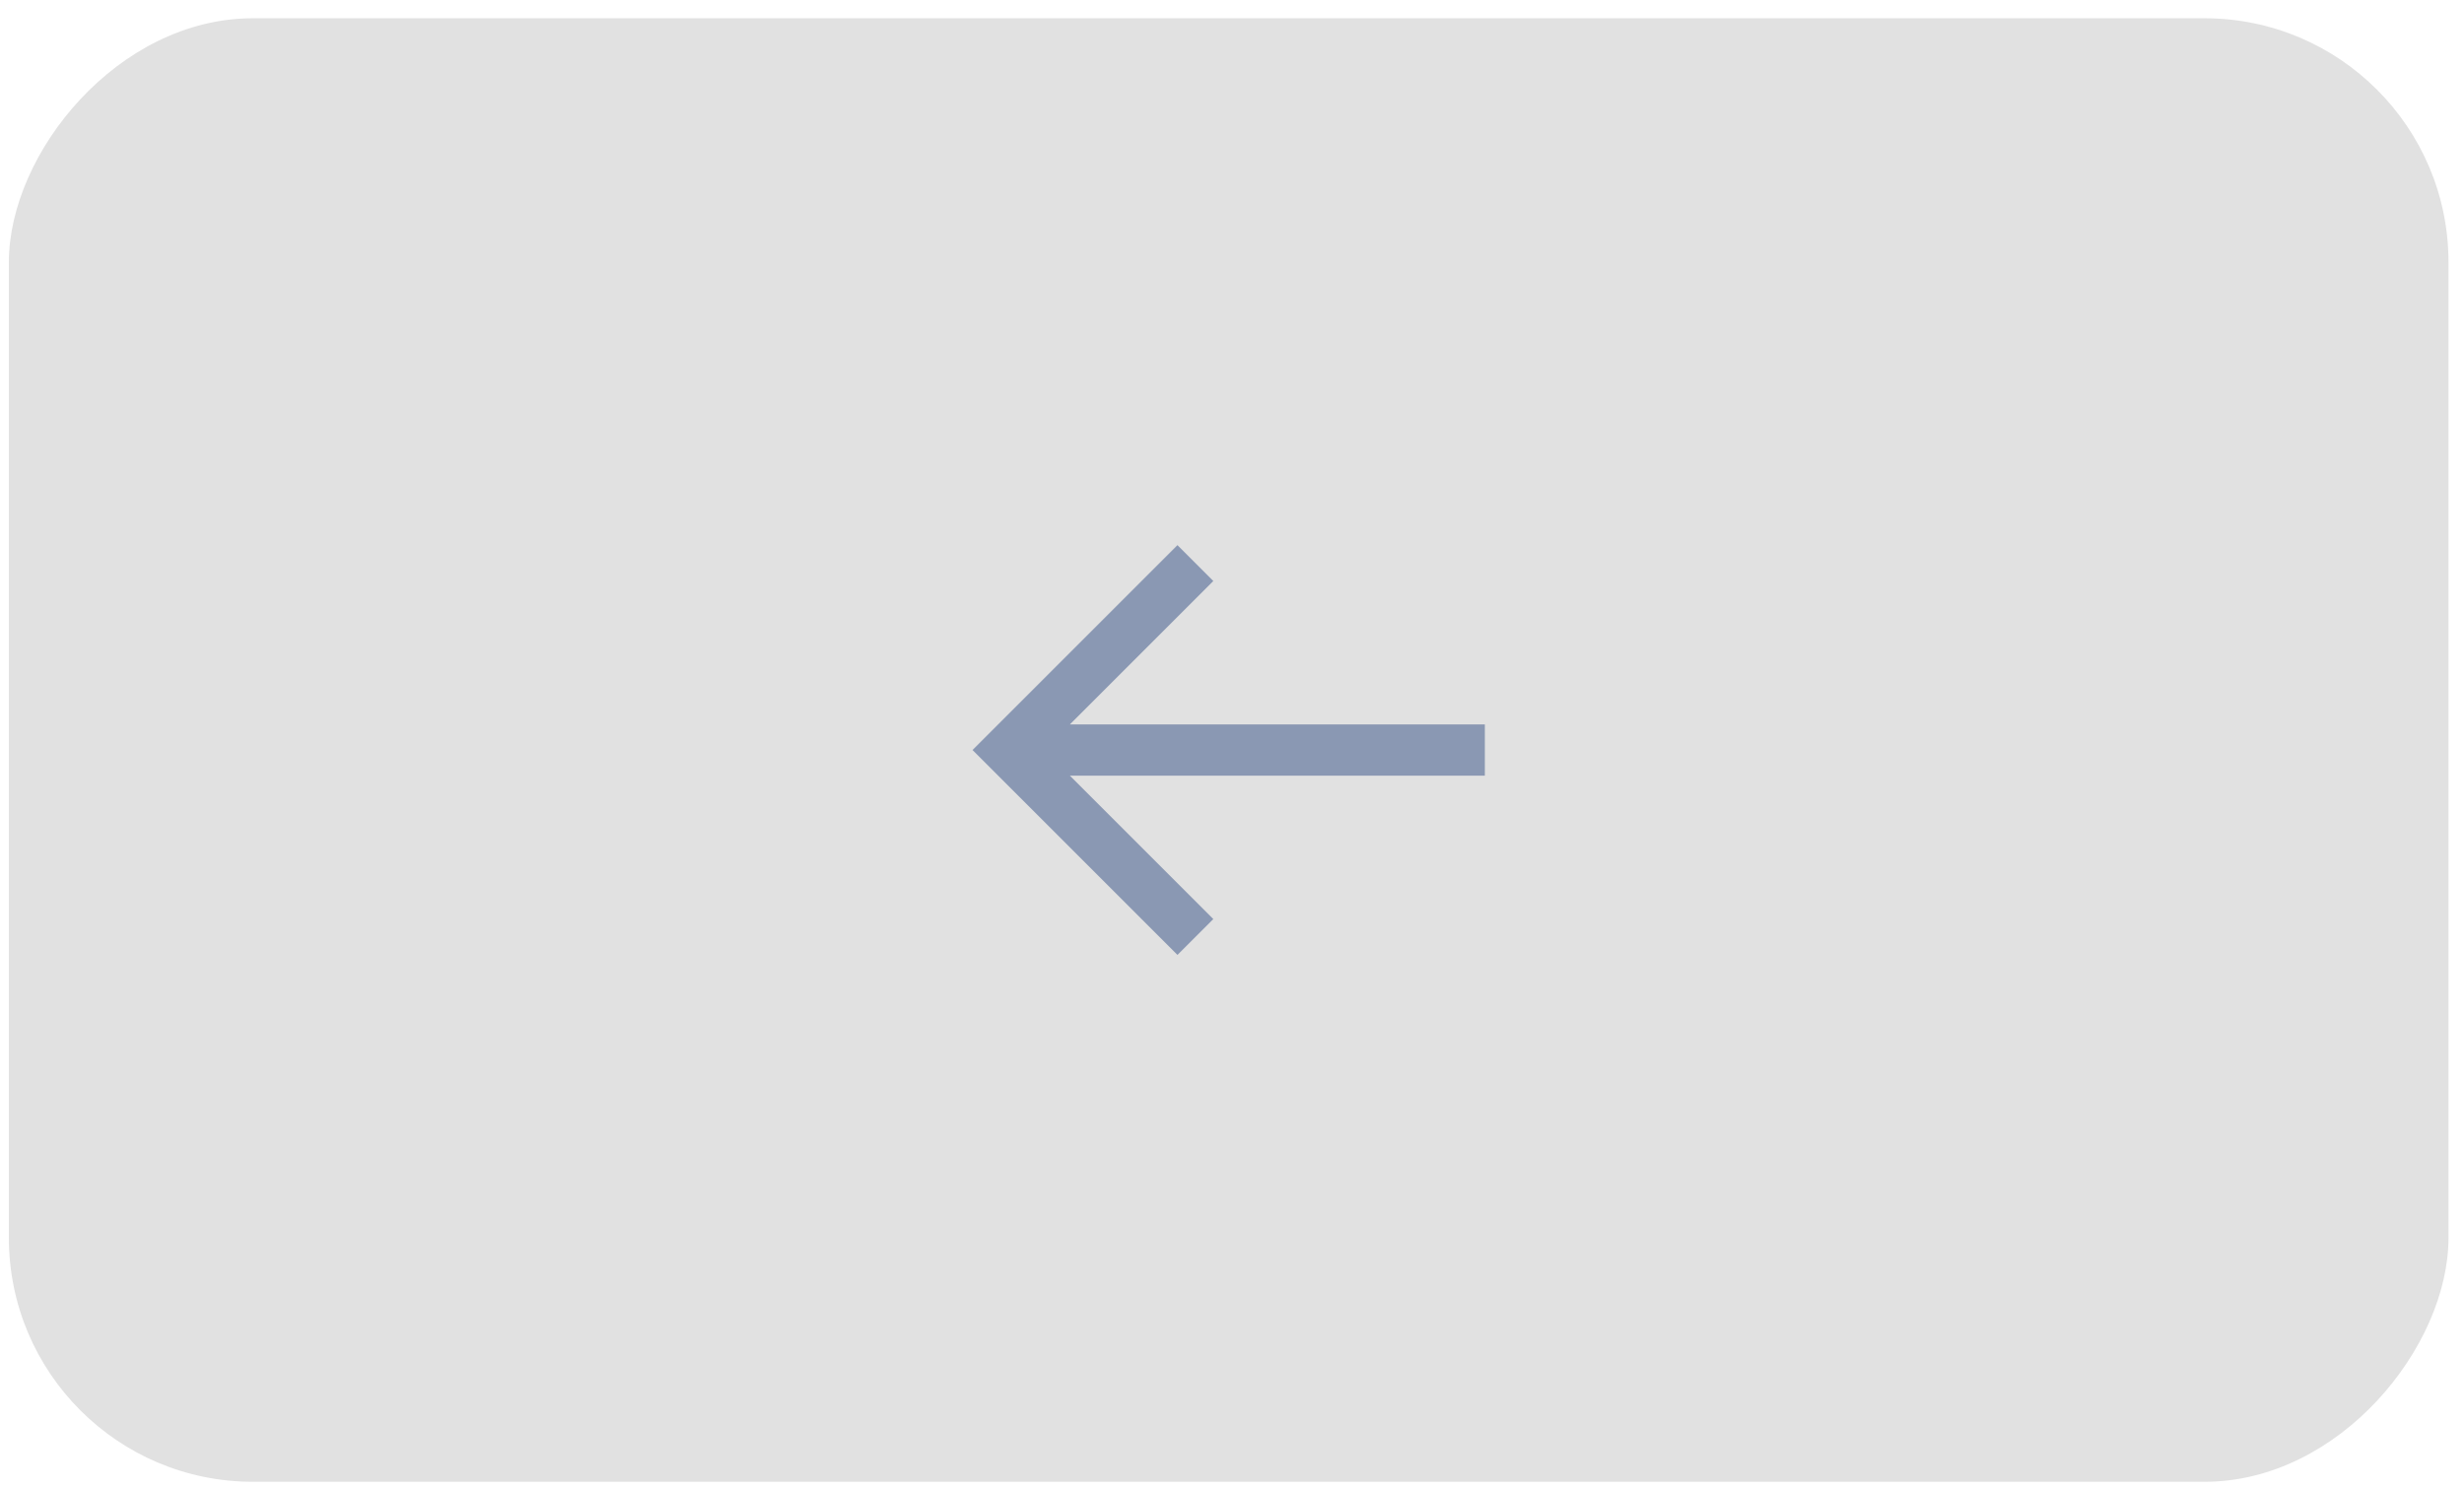<svg width="101" height="61" viewBox="0 0 101 61" fill="none" xmlns="http://www.w3.org/2000/svg">
<rect width="100" height="60" rx="10" transform="matrix(-1 0 0 1 100.364 0.749)" fill="#E1E1E1"/>
<g clip-path="url(#clip0_752_246)">
<path d="M48.264 22.349L49.734 23.819L43.854 29.699H60.864V31.799H43.854L49.734 37.679L48.264 39.149L39.864 30.749L48.264 22.349Z" fill="#8A98B3"/>
</g>
<defs>
<clipPath id="clip0_752_246">
<rect width="21" height="21" fill="white" transform="matrix(-1 0 0 1 60.864 20.249)"/>
</clipPath>
</defs>
</svg>
